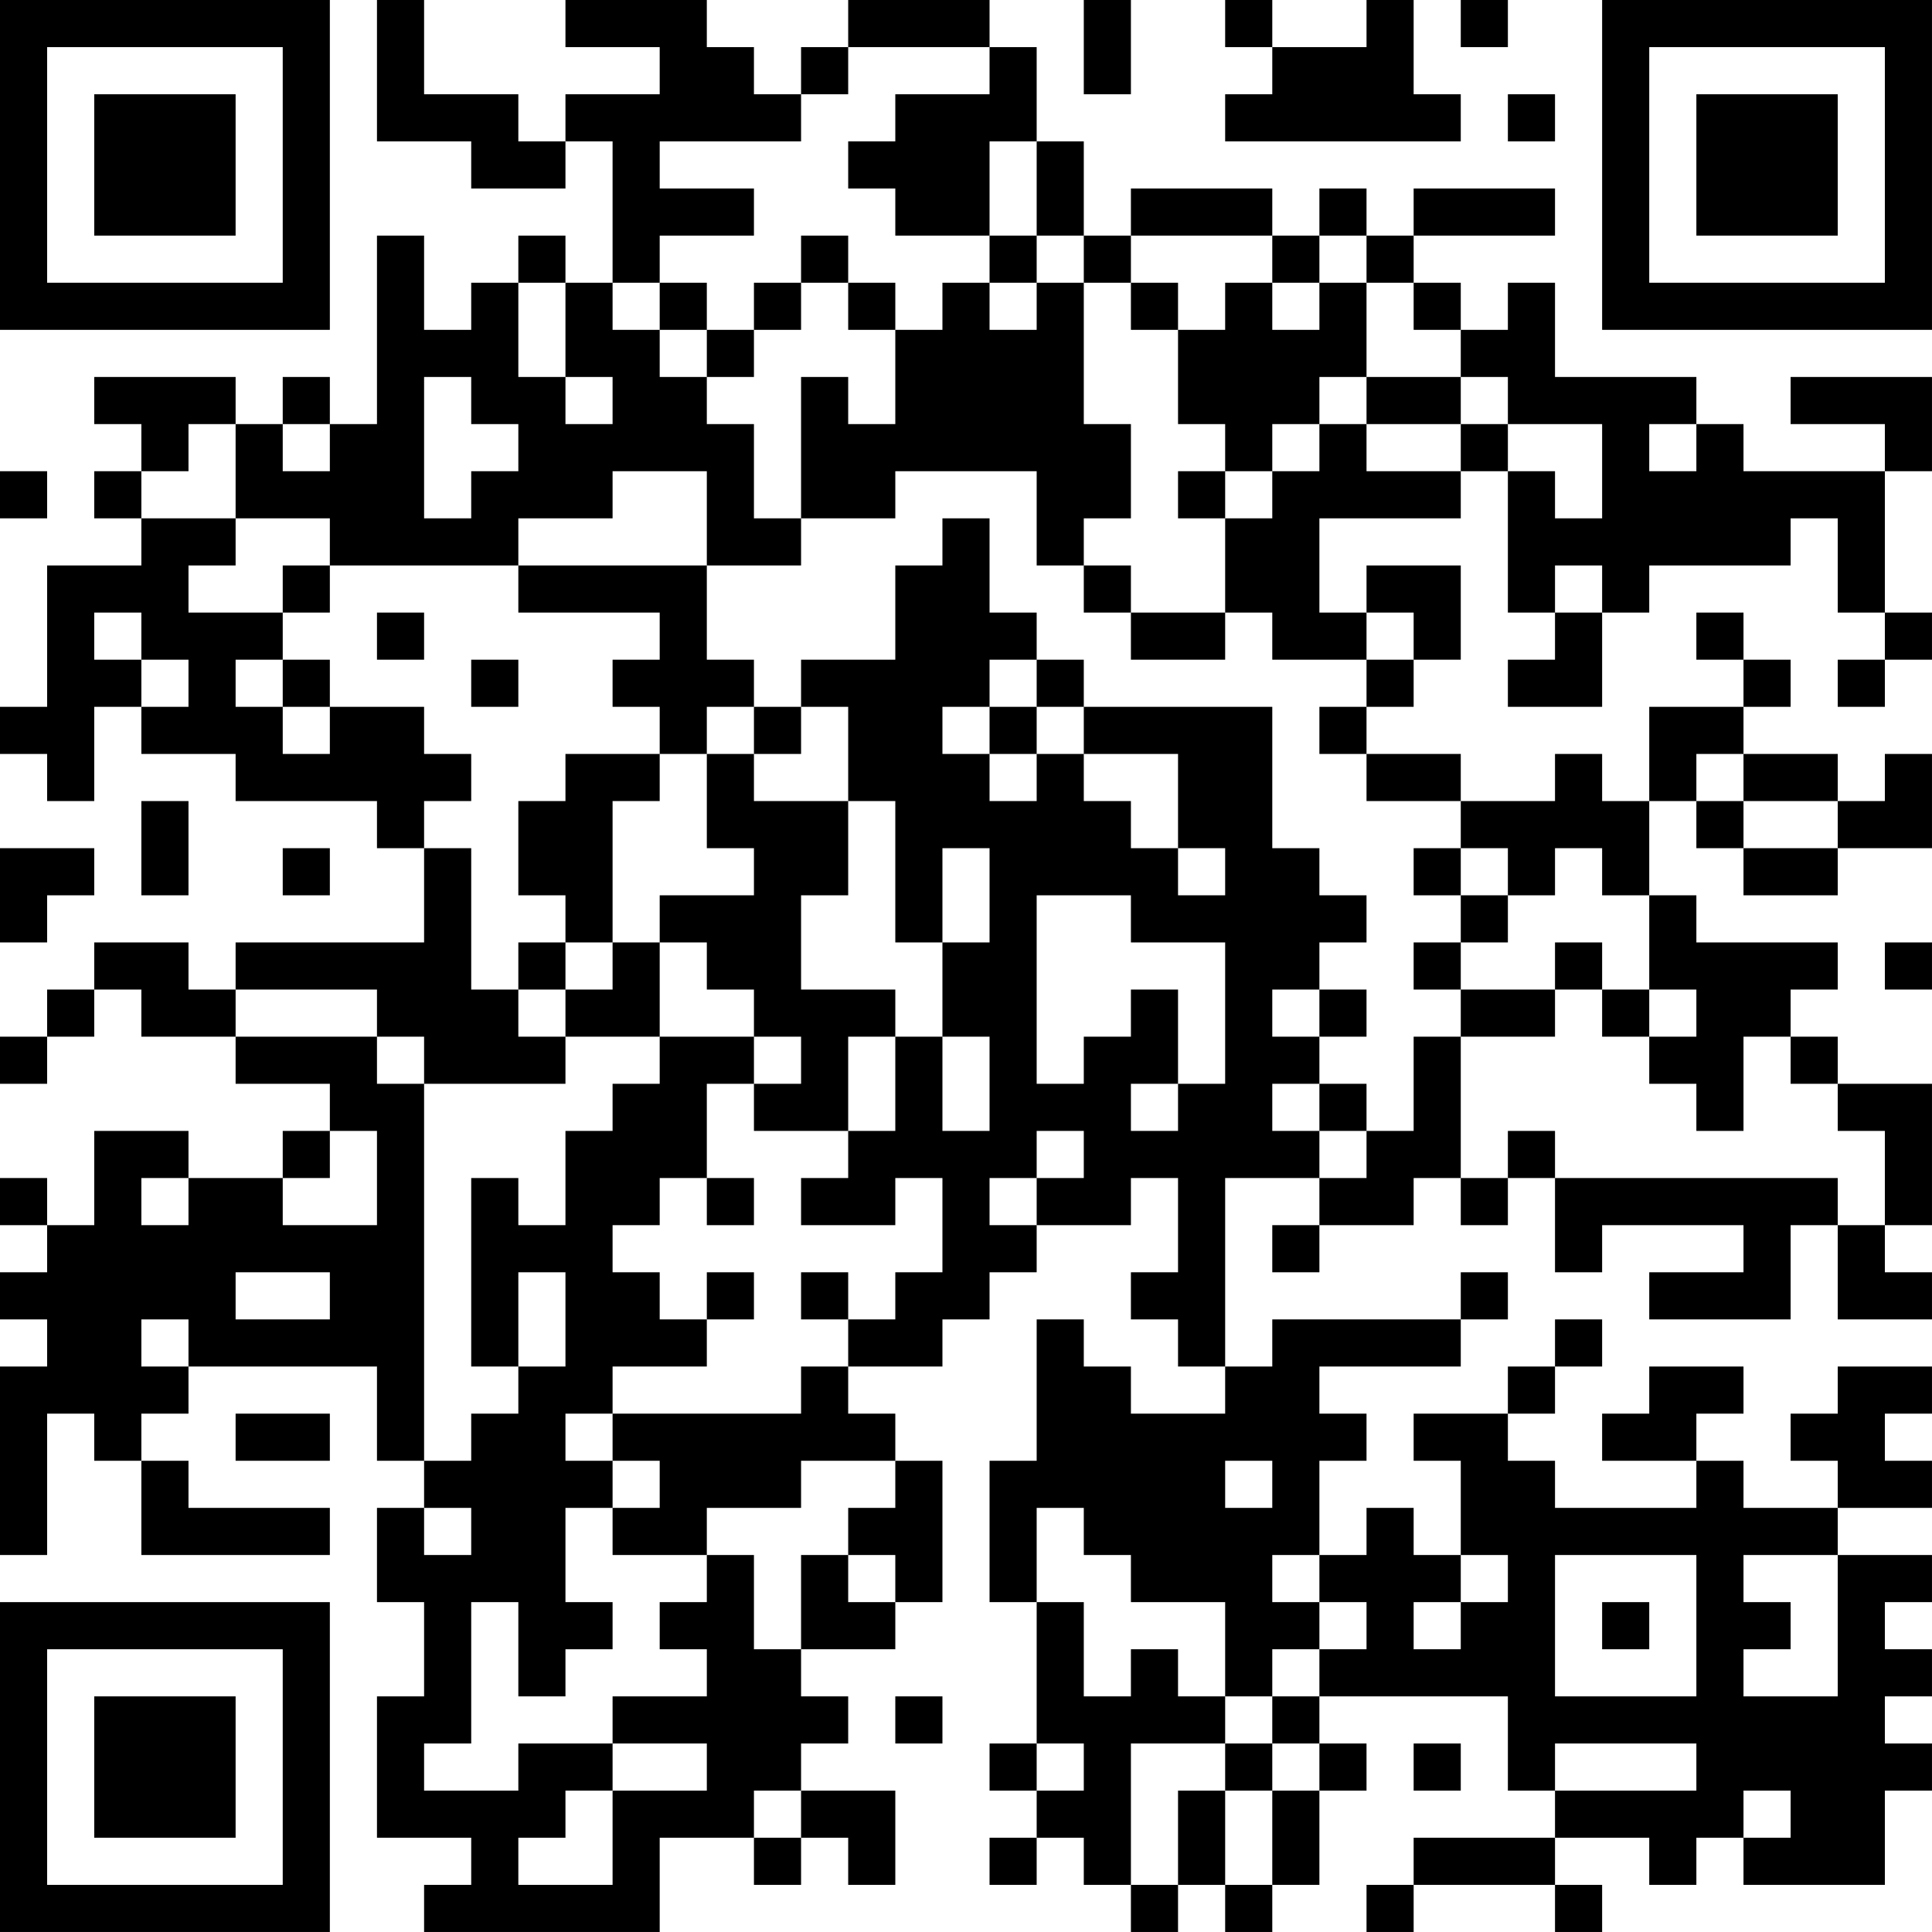 <?xml version="1.0" encoding="UTF-8"?>
<svg xmlns="http://www.w3.org/2000/svg" version="1.1" width="200" height="200" viewBox="0 0 200 200"><rect x="0" y="0" width="200" height="200" fill="#ffffff"/><g transform="scale(4.878)"><g transform="translate(0,0)"><path fill-rule="evenodd" d="M8 0L8 3L10 3L10 4L12 4L12 3L13 3L13 6L12 6L12 5L11 5L11 6L10 6L10 7L9 7L9 5L8 5L8 9L7 9L7 8L6 8L6 9L5 9L5 8L2 8L2 9L3 9L3 10L2 10L2 11L3 11L3 12L1 12L1 15L0 15L0 16L1 16L1 17L2 17L2 15L3 15L3 16L5 16L5 17L8 17L8 18L9 18L9 20L5 20L5 21L4 21L4 20L2 20L2 21L1 21L1 22L0 22L0 23L1 23L1 22L2 22L2 21L3 21L3 22L5 22L5 23L7 23L7 24L6 24L6 25L4 25L4 24L2 24L2 26L1 26L1 25L0 25L0 26L1 26L1 27L0 27L0 28L1 28L1 29L0 29L0 33L1 33L1 30L2 30L2 31L3 31L3 33L7 33L7 32L4 32L4 31L3 31L3 30L4 30L4 29L8 29L8 31L9 31L9 32L8 32L8 34L9 34L9 36L8 36L8 39L10 39L10 40L9 40L9 41L14 41L14 39L16 39L16 40L17 40L17 39L18 39L18 40L19 40L19 38L17 38L17 37L18 37L18 36L17 36L17 35L19 35L19 34L20 34L20 31L19 31L19 30L18 30L18 29L20 29L20 28L21 28L21 27L22 27L22 26L24 26L24 25L25 25L25 27L24 27L24 28L25 28L25 29L26 29L26 30L24 30L24 29L23 29L23 28L22 28L22 31L21 31L21 34L22 34L22 37L21 37L21 38L22 38L22 39L21 39L21 40L22 40L22 39L23 39L23 40L24 40L24 41L25 41L25 40L26 40L26 41L27 41L27 40L28 40L28 38L29 38L29 37L28 37L28 36L32 36L32 38L33 38L33 39L30 39L30 40L29 40L29 41L30 41L30 40L33 40L33 41L34 41L34 40L33 40L33 39L35 39L35 40L36 40L36 39L37 39L37 40L40 40L40 38L41 38L41 37L40 37L40 36L41 36L41 35L40 35L40 34L41 34L41 33L39 33L39 32L41 32L41 31L40 31L40 30L41 30L41 29L39 29L39 30L38 30L38 31L39 31L39 32L37 32L37 31L36 31L36 30L37 30L37 29L35 29L35 30L34 30L34 31L36 31L36 32L33 32L33 31L32 31L32 30L33 30L33 29L34 29L34 28L33 28L33 29L32 29L32 30L30 30L30 31L31 31L31 33L30 33L30 32L29 32L29 33L28 33L28 31L29 31L29 30L28 30L28 29L31 29L31 28L32 28L32 27L31 27L31 28L27 28L27 29L26 29L26 25L28 25L28 26L27 26L27 27L28 27L28 26L30 26L30 25L31 25L31 26L32 26L32 25L33 25L33 27L34 27L34 26L37 26L37 27L35 27L35 28L38 28L38 26L39 26L39 28L41 28L41 27L40 27L40 26L41 26L41 23L39 23L39 22L38 22L38 21L39 21L39 20L36 20L36 19L35 19L35 17L36 17L36 18L37 18L37 19L39 19L39 18L41 18L41 16L40 16L40 17L39 17L39 16L37 16L37 15L38 15L38 14L37 14L37 13L36 13L36 14L37 14L37 15L35 15L35 17L34 17L34 16L33 16L33 17L31 17L31 16L29 16L29 15L30 15L30 14L31 14L31 12L29 12L29 13L28 13L28 11L31 11L31 10L32 10L32 13L33 13L33 14L32 14L32 15L34 15L34 13L35 13L35 12L38 12L38 11L39 11L39 13L40 13L40 14L39 14L39 15L40 15L40 14L41 14L41 13L40 13L40 10L41 10L41 8L38 8L38 9L40 9L40 10L37 10L37 9L36 9L36 8L33 8L33 6L32 6L32 7L31 7L31 6L30 6L30 5L33 5L33 4L30 4L30 5L29 5L29 4L28 4L28 5L27 5L27 4L24 4L24 5L23 5L23 3L22 3L22 1L21 1L21 0L18 0L18 1L17 1L17 2L16 2L16 1L15 1L15 0L12 0L12 1L14 1L14 2L12 2L12 3L11 3L11 2L9 2L9 0ZM23 0L23 2L24 2L24 0ZM26 0L26 1L27 1L27 2L26 2L26 3L31 3L31 2L30 2L30 0L29 0L29 1L27 1L27 0ZM31 0L31 1L32 1L32 0ZM18 1L18 2L17 2L17 3L14 3L14 4L16 4L16 5L14 5L14 6L13 6L13 7L14 7L14 8L15 8L15 9L16 9L16 11L17 11L17 12L15 12L15 10L13 10L13 11L11 11L11 12L7 12L7 11L5 11L5 9L4 9L4 10L3 10L3 11L5 11L5 12L4 12L4 13L6 13L6 14L5 14L5 15L6 15L6 16L7 16L7 15L9 15L9 16L10 16L10 17L9 17L9 18L10 18L10 21L11 21L11 22L12 22L12 23L9 23L9 22L8 22L8 21L5 21L5 22L8 22L8 23L9 23L9 31L10 31L10 30L11 30L11 29L12 29L12 27L11 27L11 29L10 29L10 25L11 25L11 26L12 26L12 24L13 24L13 23L14 23L14 22L16 22L16 23L15 23L15 25L14 25L14 26L13 26L13 27L14 27L14 28L15 28L15 29L13 29L13 30L12 30L12 31L13 31L13 32L12 32L12 34L13 34L13 35L12 35L12 36L11 36L11 34L10 34L10 37L9 37L9 38L11 38L11 37L13 37L13 38L12 38L12 39L11 39L11 40L13 40L13 38L15 38L15 37L13 37L13 36L15 36L15 35L14 35L14 34L15 34L15 33L16 33L16 35L17 35L17 33L18 33L18 34L19 34L19 33L18 33L18 32L19 32L19 31L17 31L17 32L15 32L15 33L13 33L13 32L14 32L14 31L13 31L13 30L17 30L17 29L18 29L18 28L19 28L19 27L20 27L20 25L19 25L19 26L17 26L17 25L18 25L18 24L19 24L19 22L20 22L20 24L21 24L21 22L20 22L20 20L21 20L21 18L20 18L20 20L19 20L19 17L18 17L18 15L17 15L17 14L19 14L19 12L20 12L20 11L21 11L21 13L22 13L22 14L21 14L21 15L20 15L20 16L21 16L21 17L22 17L22 16L23 16L23 17L24 17L24 18L25 18L25 19L26 19L26 18L25 18L25 16L23 16L23 15L27 15L27 18L28 18L28 19L29 19L29 20L28 20L28 21L27 21L27 22L28 22L28 23L27 23L27 24L28 24L28 25L29 25L29 24L30 24L30 22L31 22L31 25L32 25L32 24L33 24L33 25L39 25L39 26L40 26L40 24L39 24L39 23L38 23L38 22L37 22L37 24L36 24L36 23L35 23L35 22L36 22L36 21L35 21L35 19L34 19L34 18L33 18L33 19L32 19L32 18L31 18L31 17L29 17L29 16L28 16L28 15L29 15L29 14L30 14L30 13L29 13L29 14L27 14L27 13L26 13L26 11L27 11L27 10L28 10L28 9L29 9L29 10L31 10L31 9L32 9L32 10L33 10L33 11L34 11L34 9L32 9L32 8L31 8L31 7L30 7L30 6L29 6L29 5L28 5L28 6L27 6L27 5L24 5L24 6L23 6L23 5L22 5L22 3L21 3L21 5L19 5L19 4L18 4L18 3L19 3L19 2L21 2L21 1ZM32 2L32 3L33 3L33 2ZM17 5L17 6L16 6L16 7L15 7L15 6L14 6L14 7L15 7L15 8L16 8L16 7L17 7L17 6L18 6L18 7L19 7L19 9L18 9L18 8L17 8L17 11L19 11L19 10L22 10L22 12L23 12L23 13L24 13L24 14L26 14L26 13L24 13L24 12L23 12L23 11L24 11L24 9L23 9L23 6L22 6L22 5L21 5L21 6L20 6L20 7L19 7L19 6L18 6L18 5ZM11 6L11 8L12 8L12 9L13 9L13 8L12 8L12 6ZM21 6L21 7L22 7L22 6ZM24 6L24 7L25 7L25 9L26 9L26 10L25 10L25 11L26 11L26 10L27 10L27 9L28 9L28 8L29 8L29 9L31 9L31 8L29 8L29 6L28 6L28 7L27 7L27 6L26 6L26 7L25 7L25 6ZM9 8L9 11L10 11L10 10L11 10L11 9L10 9L10 8ZM6 9L6 10L7 10L7 9ZM35 9L35 10L36 10L36 9ZM0 10L0 11L1 11L1 10ZM6 12L6 13L7 13L7 12ZM11 12L11 13L14 13L14 14L13 14L13 15L14 15L14 16L12 16L12 17L11 17L11 19L12 19L12 20L11 20L11 21L12 21L12 22L14 22L14 20L15 20L15 21L16 21L16 22L17 22L17 23L16 23L16 24L18 24L18 22L19 22L19 21L17 21L17 19L18 19L18 17L16 17L16 16L17 16L17 15L16 15L16 14L15 14L15 12ZM33 12L33 13L34 13L34 12ZM2 13L2 14L3 14L3 15L4 15L4 14L3 14L3 13ZM8 13L8 14L9 14L9 13ZM6 14L6 15L7 15L7 14ZM10 14L10 15L11 15L11 14ZM22 14L22 15L21 15L21 16L22 16L22 15L23 15L23 14ZM15 15L15 16L14 16L14 17L13 17L13 20L12 20L12 21L13 21L13 20L14 20L14 19L16 19L16 18L15 18L15 16L16 16L16 15ZM36 16L36 17L37 17L37 18L39 18L39 17L37 17L37 16ZM3 17L3 19L4 19L4 17ZM0 18L0 20L1 20L1 19L2 19L2 18ZM6 18L6 19L7 19L7 18ZM30 18L30 19L31 19L31 20L30 20L30 21L31 21L31 22L33 22L33 21L34 21L34 22L35 22L35 21L34 21L34 20L33 20L33 21L31 21L31 20L32 20L32 19L31 19L31 18ZM22 19L22 23L23 23L23 22L24 22L24 21L25 21L25 23L24 23L24 24L25 24L25 23L26 23L26 20L24 20L24 19ZM40 20L40 21L41 21L41 20ZM28 21L28 22L29 22L29 21ZM28 23L28 24L29 24L29 23ZM7 24L7 25L6 25L6 26L8 26L8 24ZM22 24L22 25L21 25L21 26L22 26L22 25L23 25L23 24ZM3 25L3 26L4 26L4 25ZM15 25L15 26L16 26L16 25ZM5 27L5 28L7 28L7 27ZM15 27L15 28L16 28L16 27ZM17 27L17 28L18 28L18 27ZM3 28L3 29L4 29L4 28ZM5 30L5 31L7 31L7 30ZM26 31L26 32L27 32L27 31ZM9 32L9 33L10 33L10 32ZM22 32L22 34L23 34L23 36L24 36L24 35L25 35L25 36L26 36L26 37L24 37L24 40L25 40L25 38L26 38L26 40L27 40L27 38L28 38L28 37L27 37L27 36L28 36L28 35L29 35L29 34L28 34L28 33L27 33L27 34L28 34L28 35L27 35L27 36L26 36L26 34L24 34L24 33L23 33L23 32ZM31 33L31 34L30 34L30 35L31 35L31 34L32 34L32 33ZM33 33L33 36L36 36L36 33ZM37 33L37 34L38 34L38 35L37 35L37 36L39 36L39 33ZM34 34L34 35L35 35L35 34ZM19 36L19 37L20 37L20 36ZM22 37L22 38L23 38L23 37ZM26 37L26 38L27 38L27 37ZM30 37L30 38L31 38L31 37ZM33 37L33 38L36 38L36 37ZM16 38L16 39L17 39L17 38ZM37 38L37 39L38 39L38 38ZM0 0L0 7L7 7L7 0ZM1 1L1 6L6 6L6 1ZM2 2L2 5L5 5L5 2ZM34 0L34 7L41 7L41 0ZM35 1L35 6L40 6L40 1ZM36 2L36 5L39 5L39 2ZM0 34L0 41L7 41L7 34ZM1 35L1 40L6 40L6 35ZM2 36L2 39L5 39L5 36Z" fill="#000000"/></g></g></svg>

